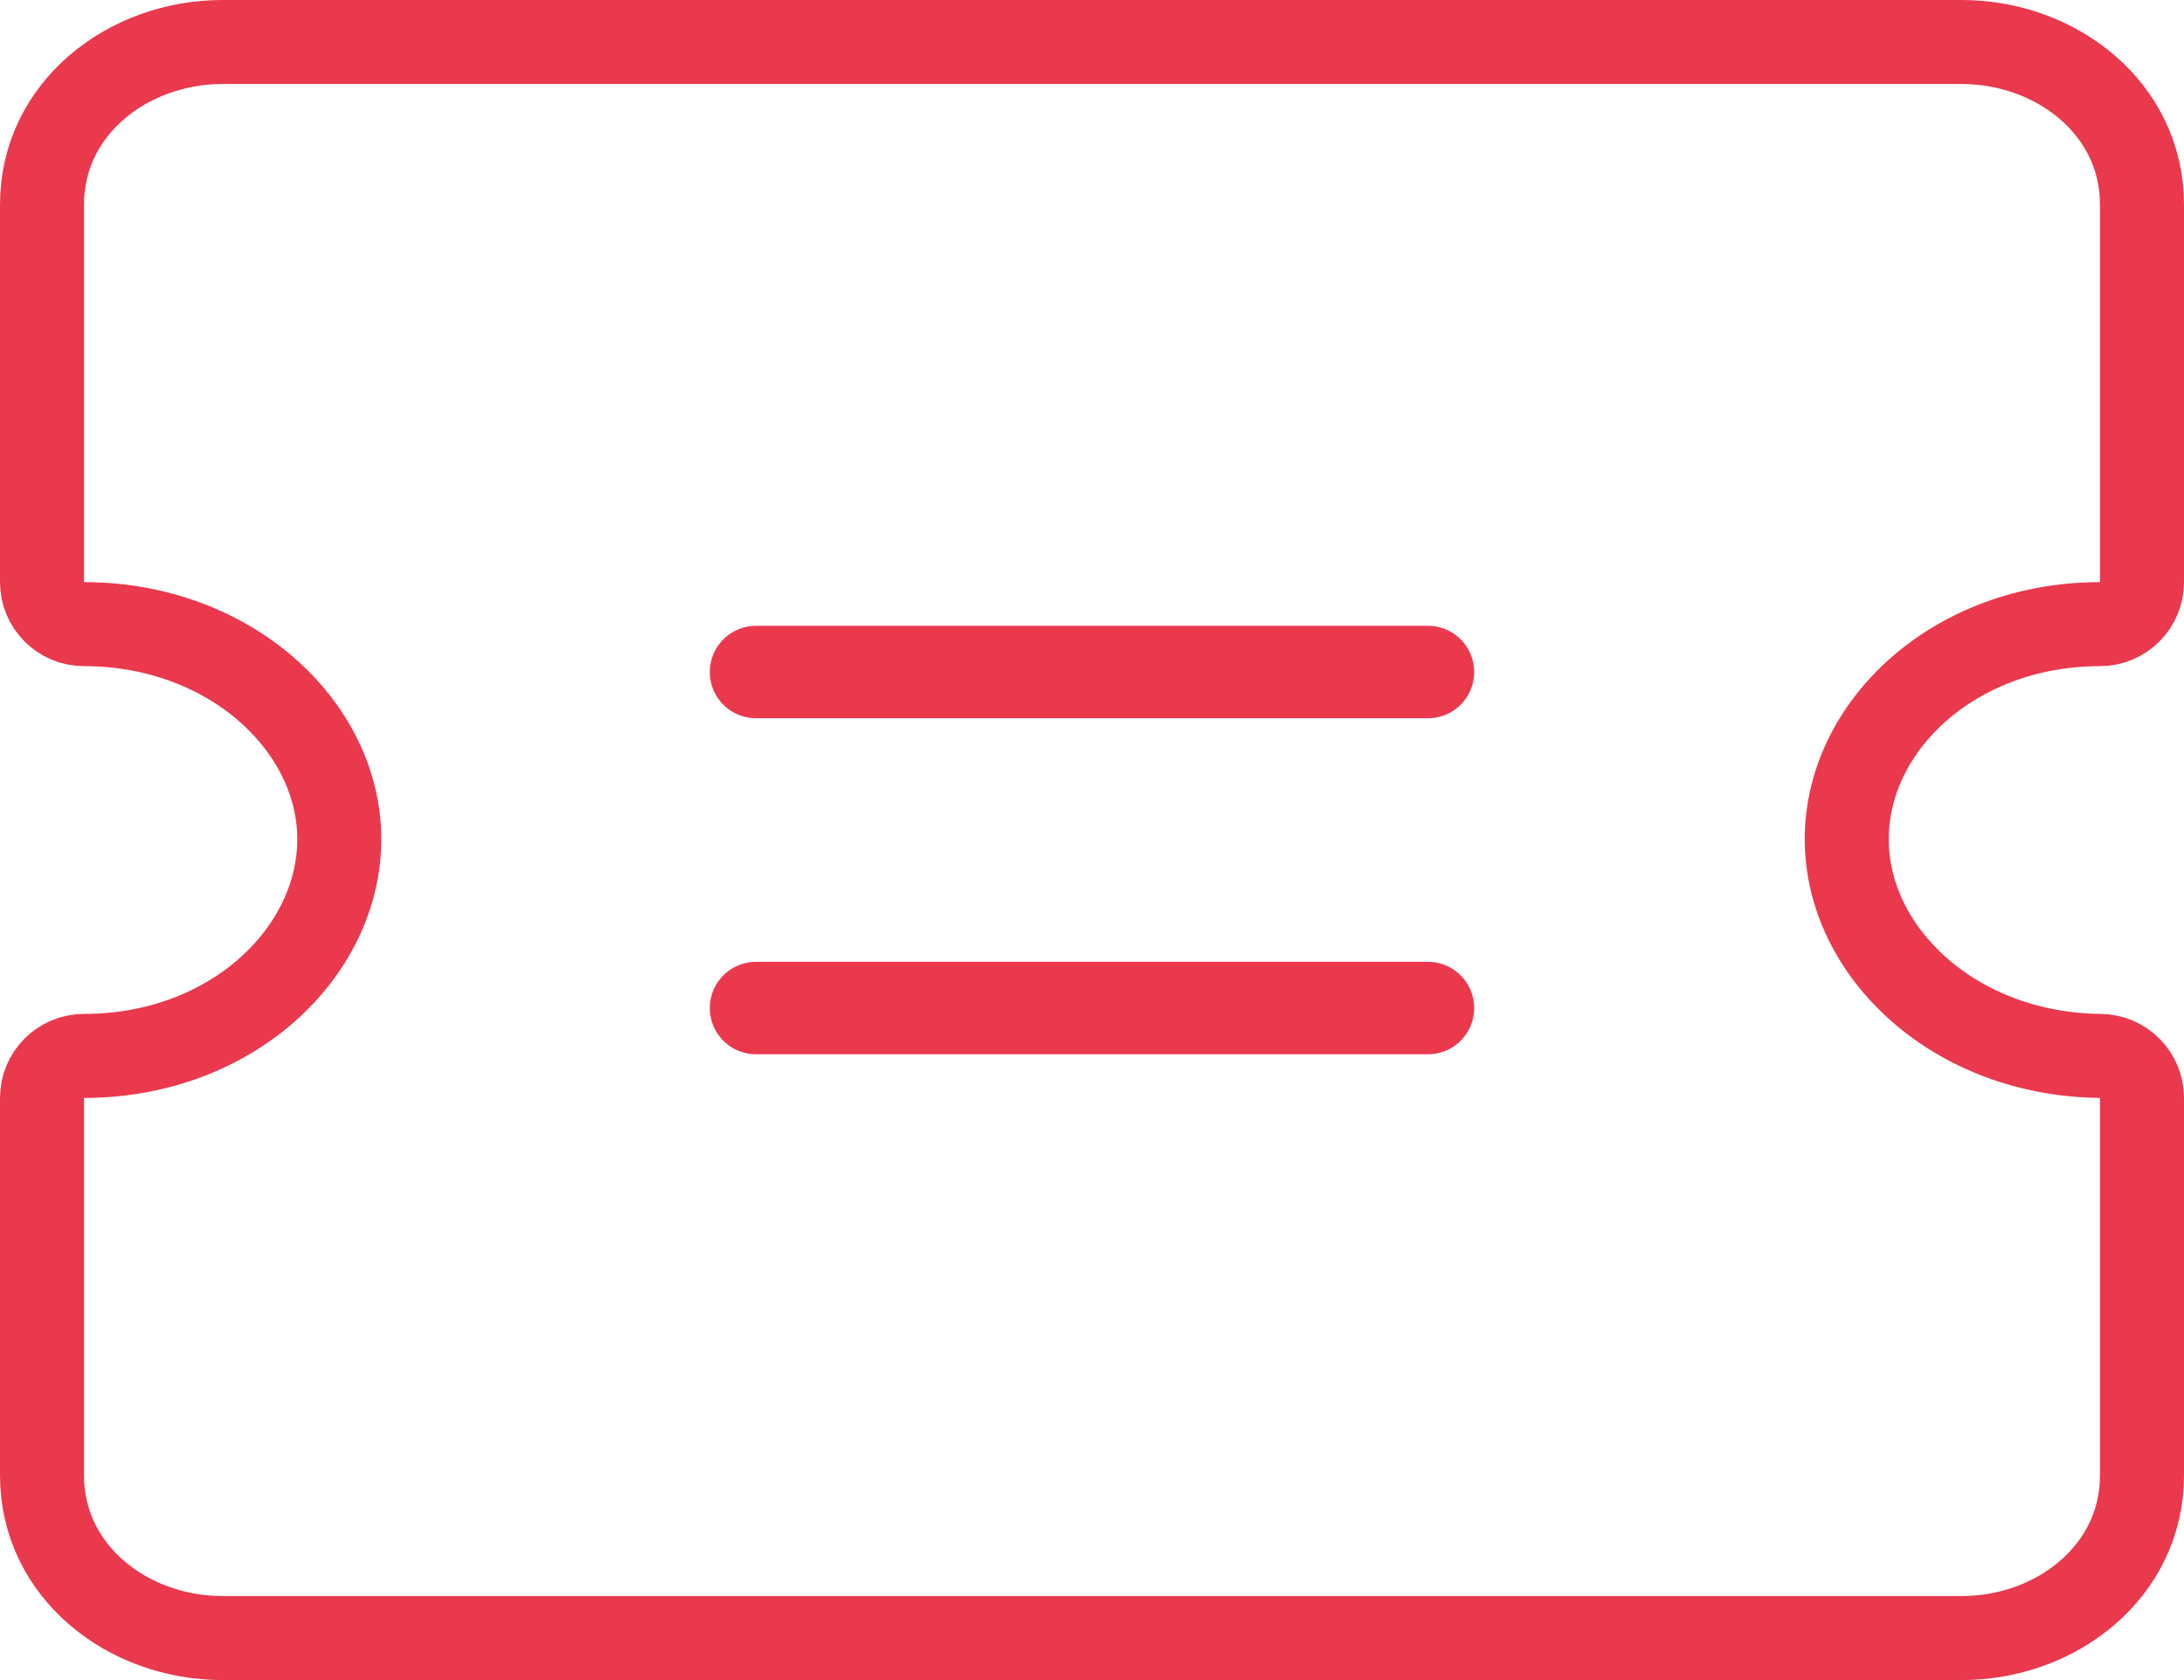 <svg width="26" height="20" viewBox="0 0 26 20" fill="none" xmlns="http://www.w3.org/2000/svg">
<path d="M9 8H17" stroke="#EA384D" stroke-width="1.1" stroke-linecap="round" stroke-linejoin="round"/>
<path d="M9 12H17" stroke="#EA384D" stroke-width="1.1" stroke-linecap="round" stroke-linejoin="round"/>
<path d="M25 7.43C25.276 7.43 25.5 7.206 25.5 6.93V2.435C25.5 1.294 24.482 0.5 23.352 0.5H2.648C1.519 0.5 0.5 1.294 0.5 2.435V6.93C0.5 7.206 0.724 7.43 1 7.43C2.735 7.43 4.039 8.644 4.039 9.989C4.039 11.341 2.753 12.57 1 12.57C0.724 12.57 0.5 12.794 0.5 13.07V17.565C0.5 18.706 1.519 19.5 2.648 19.5H23.352C24.482 19.5 25.5 18.706 25.5 17.565V13.07C25.5 12.796 25.279 12.573 25.005 12.57C23.27 12.552 21.985 11.338 21.985 9.989C21.985 8.64 23.269 7.43 25 7.43Z" stroke="#EA384D" stroke-linejoin="round"/>
</svg>

